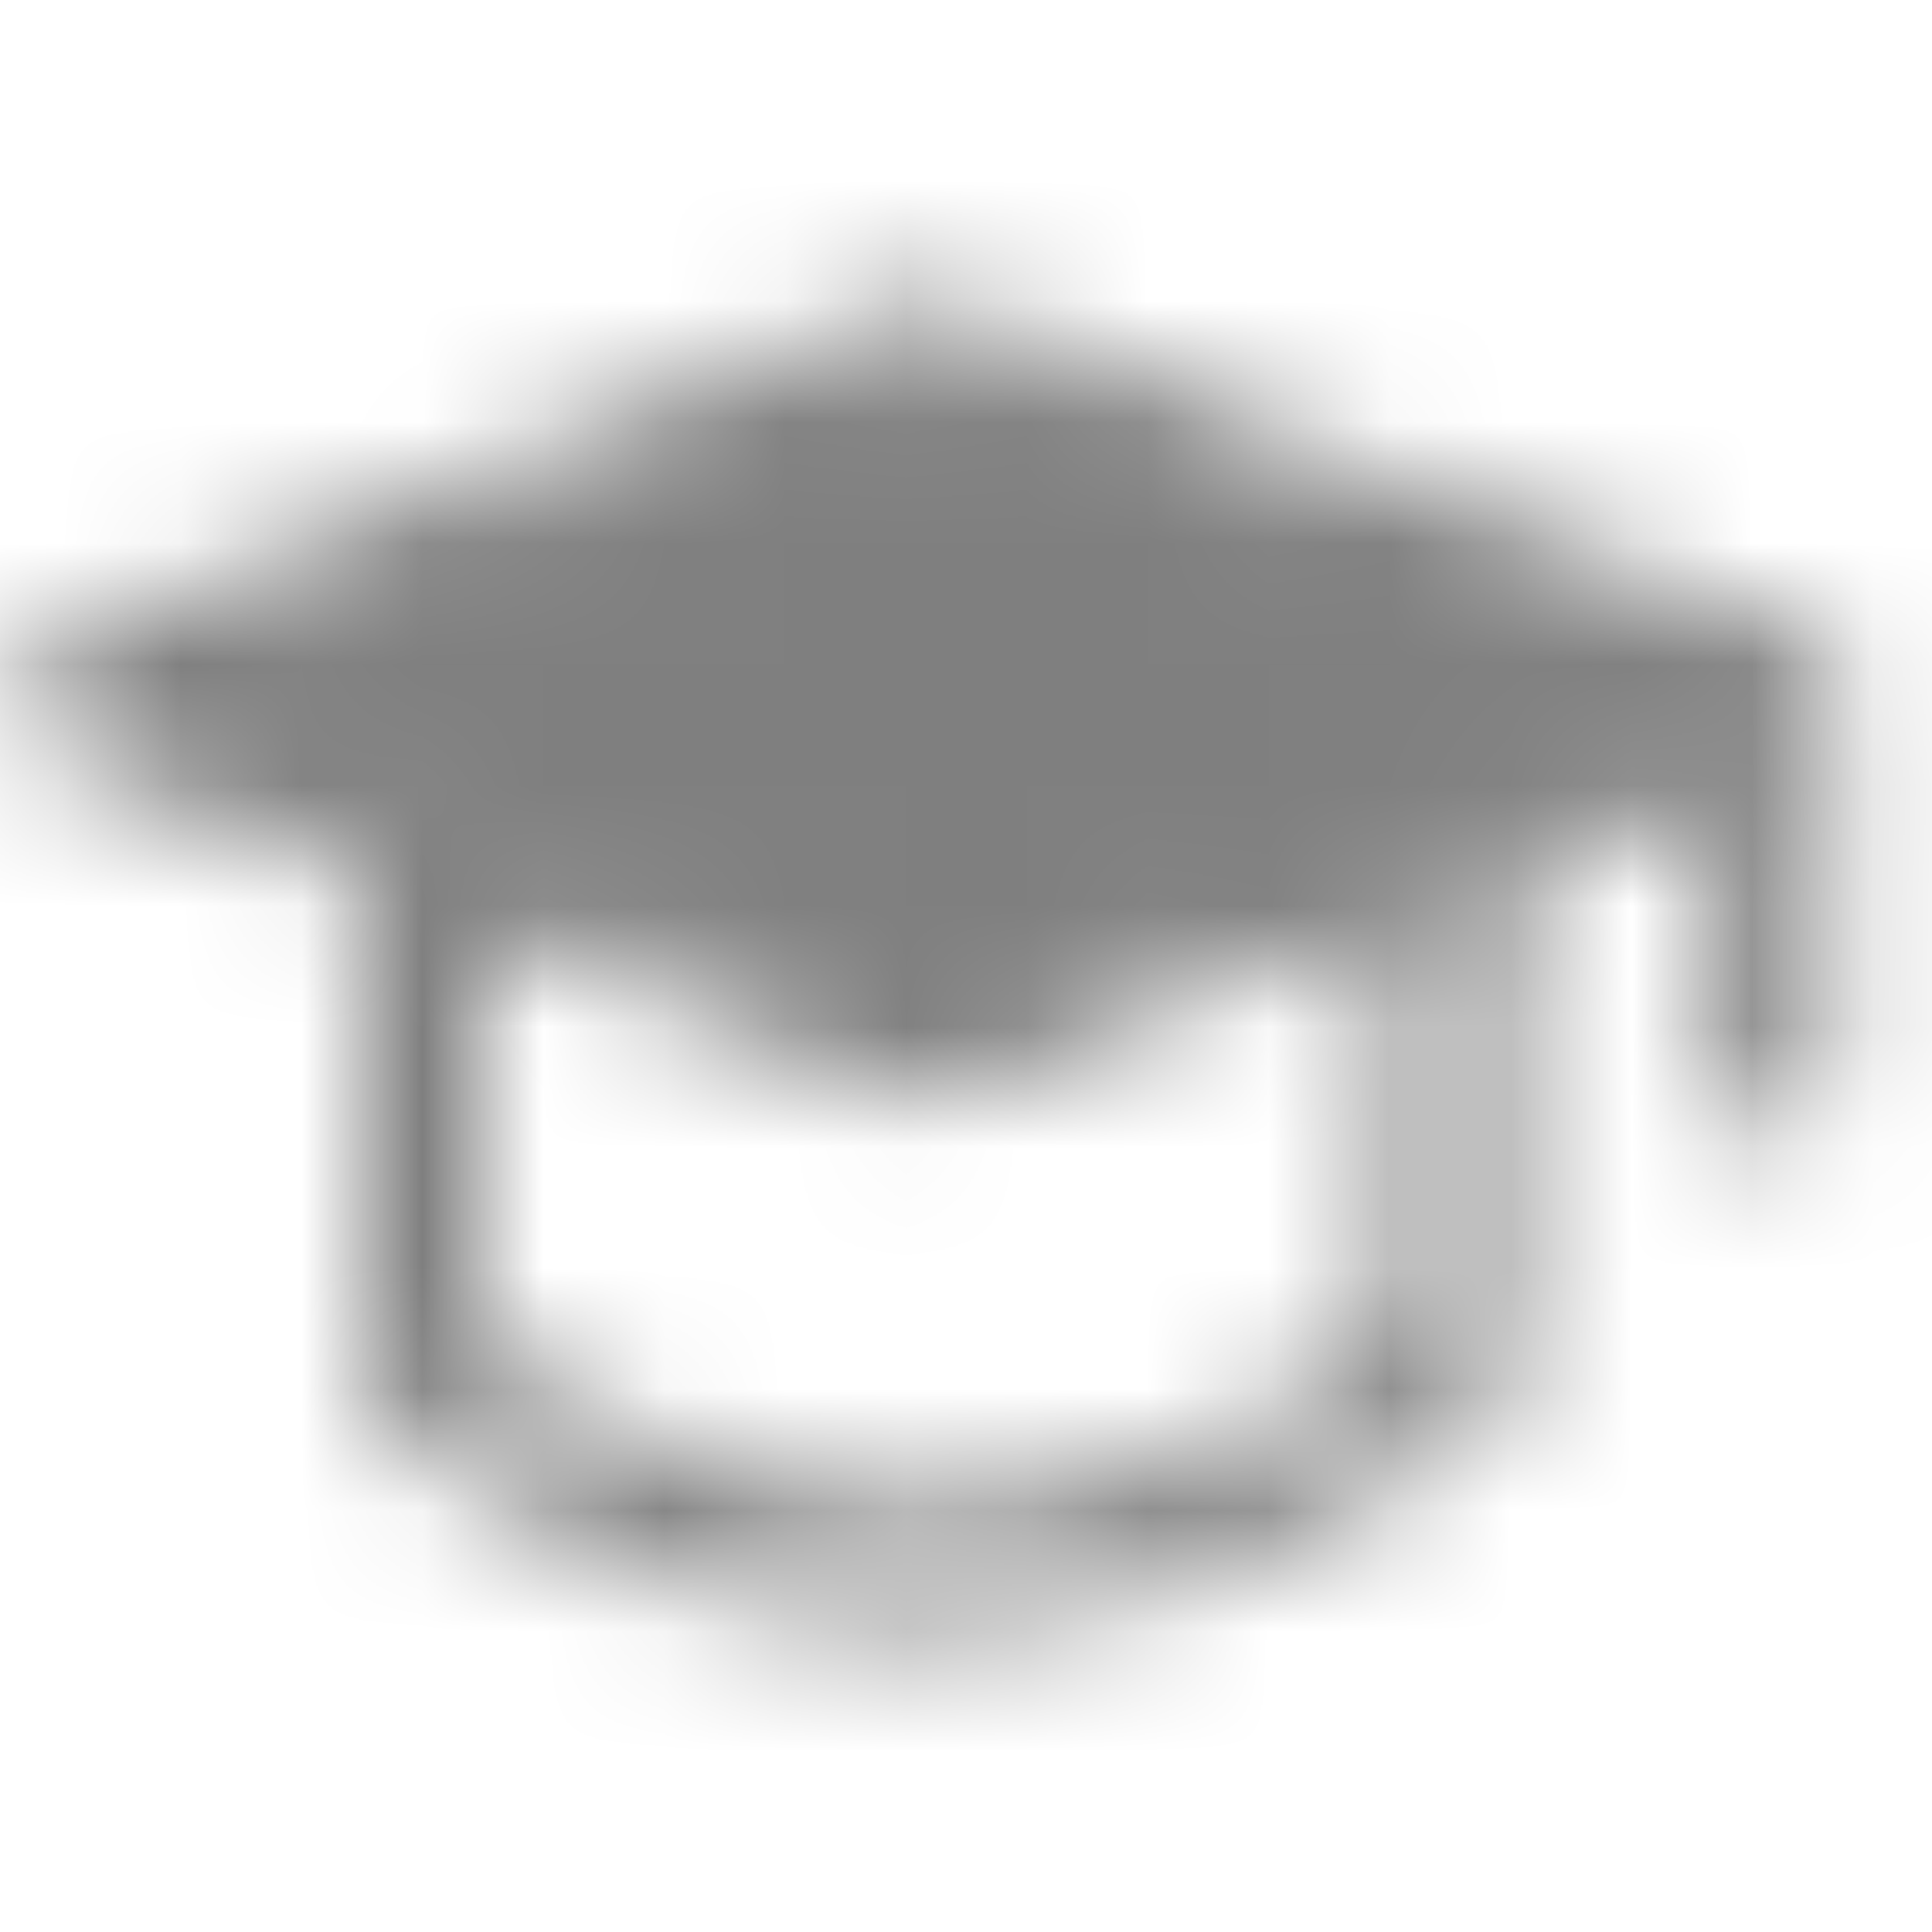 <svg width="16" height="16" viewBox="0 0 16 16" fill="none" xmlns="http://www.w3.org/2000/svg">
<mask id="mask0_594_5847" style="mask-type:luminance" maskUnits="userSpaceOnUse" x="0" y="2" width="16" height="12">
<path d="M0.667 5.8L7.674 3L14.681 5.8L7.674 8.6L0.667 5.8Z" fill="white" stroke="white" stroke-linejoin="round"/>
<path d="M14.681 5.837V8.911M3.5 7.275V11.422C3.5 11.422 5.455 13 7.674 13C9.893 13 12 11.422 12 11.422V7.275" stroke="white" stroke-linecap="round" stroke-linejoin="round"/>
</mask>
<g mask="url(#mask0_594_5847)">
<path d="M0 0H16V16H0V0Z" fill="#7F7F7F"/>
</g>
</svg>
